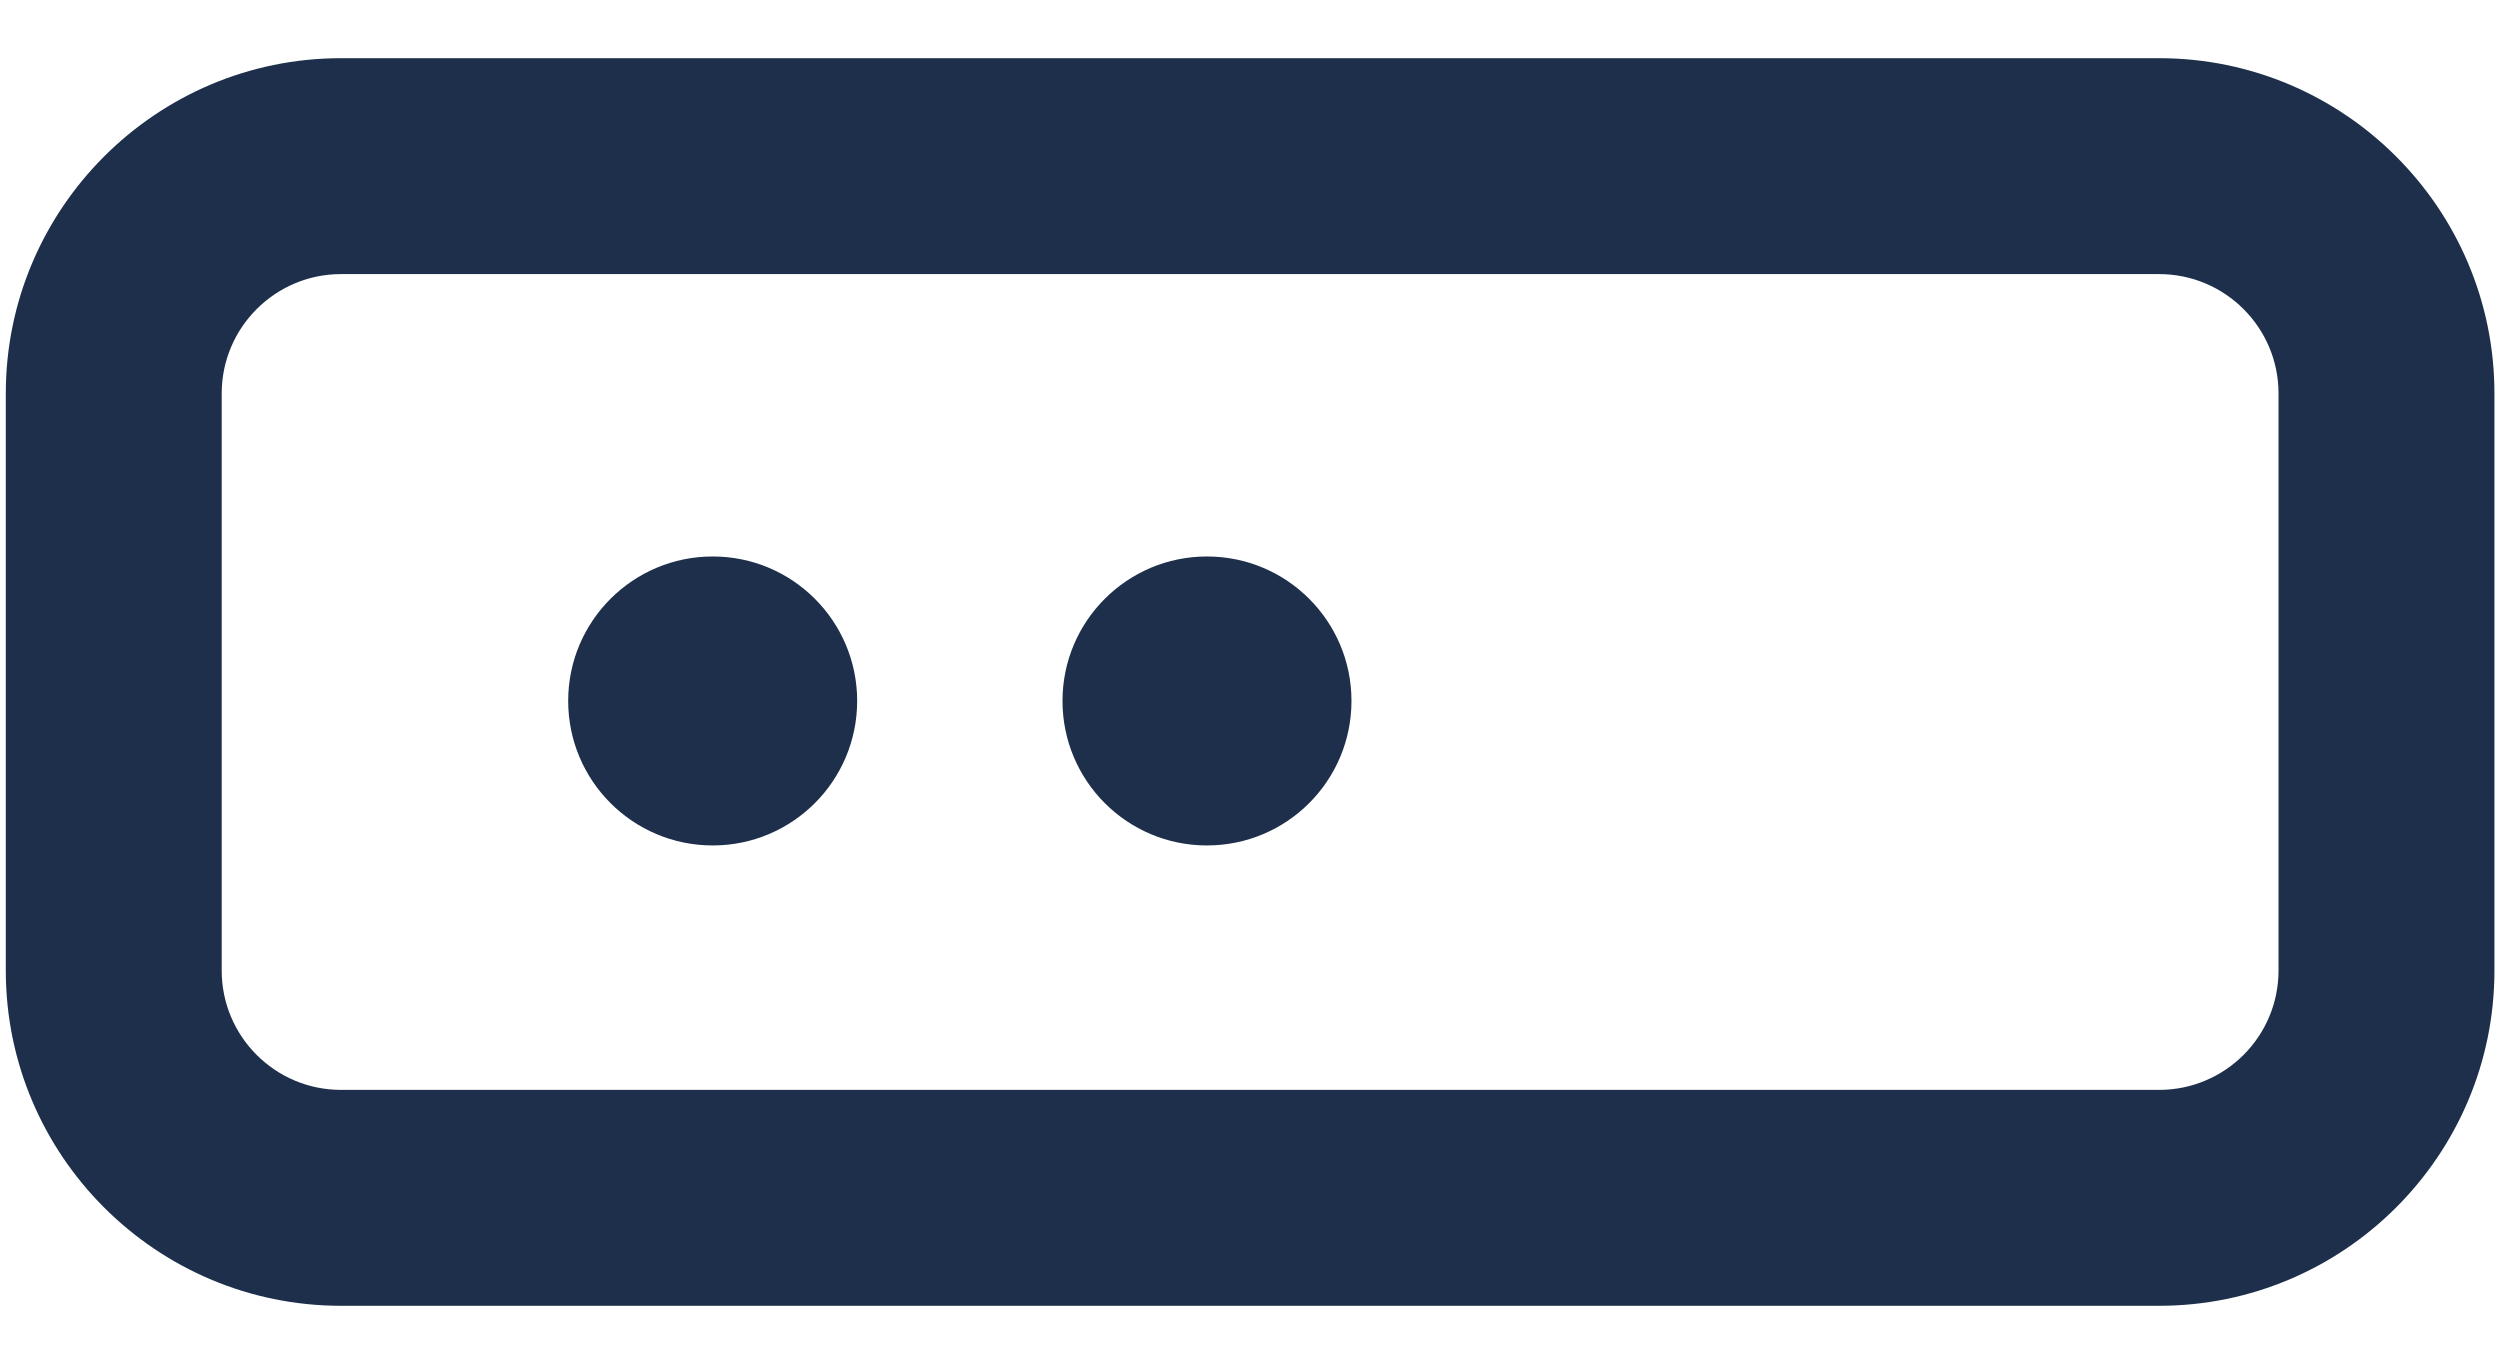 <svg width="22" height="12" viewBox="0 0 22 12" fill="none" xmlns="http://www.w3.org/2000/svg">
<path d="M7.543 6.168C7.543 6.871 6.974 7.44 6.272 7.44C5.57 7.44 5 6.871 5 6.168C5 5.466 5.57 4.897 6.272 4.897C6.974 4.897 7.543 5.466 7.543 6.168ZM10.621 4.897C9.919 4.897 9.35 5.466 9.35 6.168C9.35 6.871 9.919 7.44 10.621 7.44C11.324 7.44 11.893 6.871 11.893 6.168C11.893 5.466 11.324 4.897 10.621 4.897ZM21.951 3.462V8.541C21.951 10.168 20.627 11.491 19 11.491H3.001C1.375 11.491 0.051 10.168 0.051 8.541V3.462C0.051 1.835 1.375 0.512 3.001 0.512H19C20.627 0.512 21.951 1.835 21.951 3.462ZM19 2.412H3.001C2.422 2.412 1.951 2.883 1.951 3.462V8.541C1.951 9.121 2.422 9.591 3.001 9.591H19C19.58 9.591 20.051 9.121 20.051 8.541V3.462C20.051 2.883 19.58 2.412 19 2.412Z" fill="#1E2F4B"/>
</svg>
